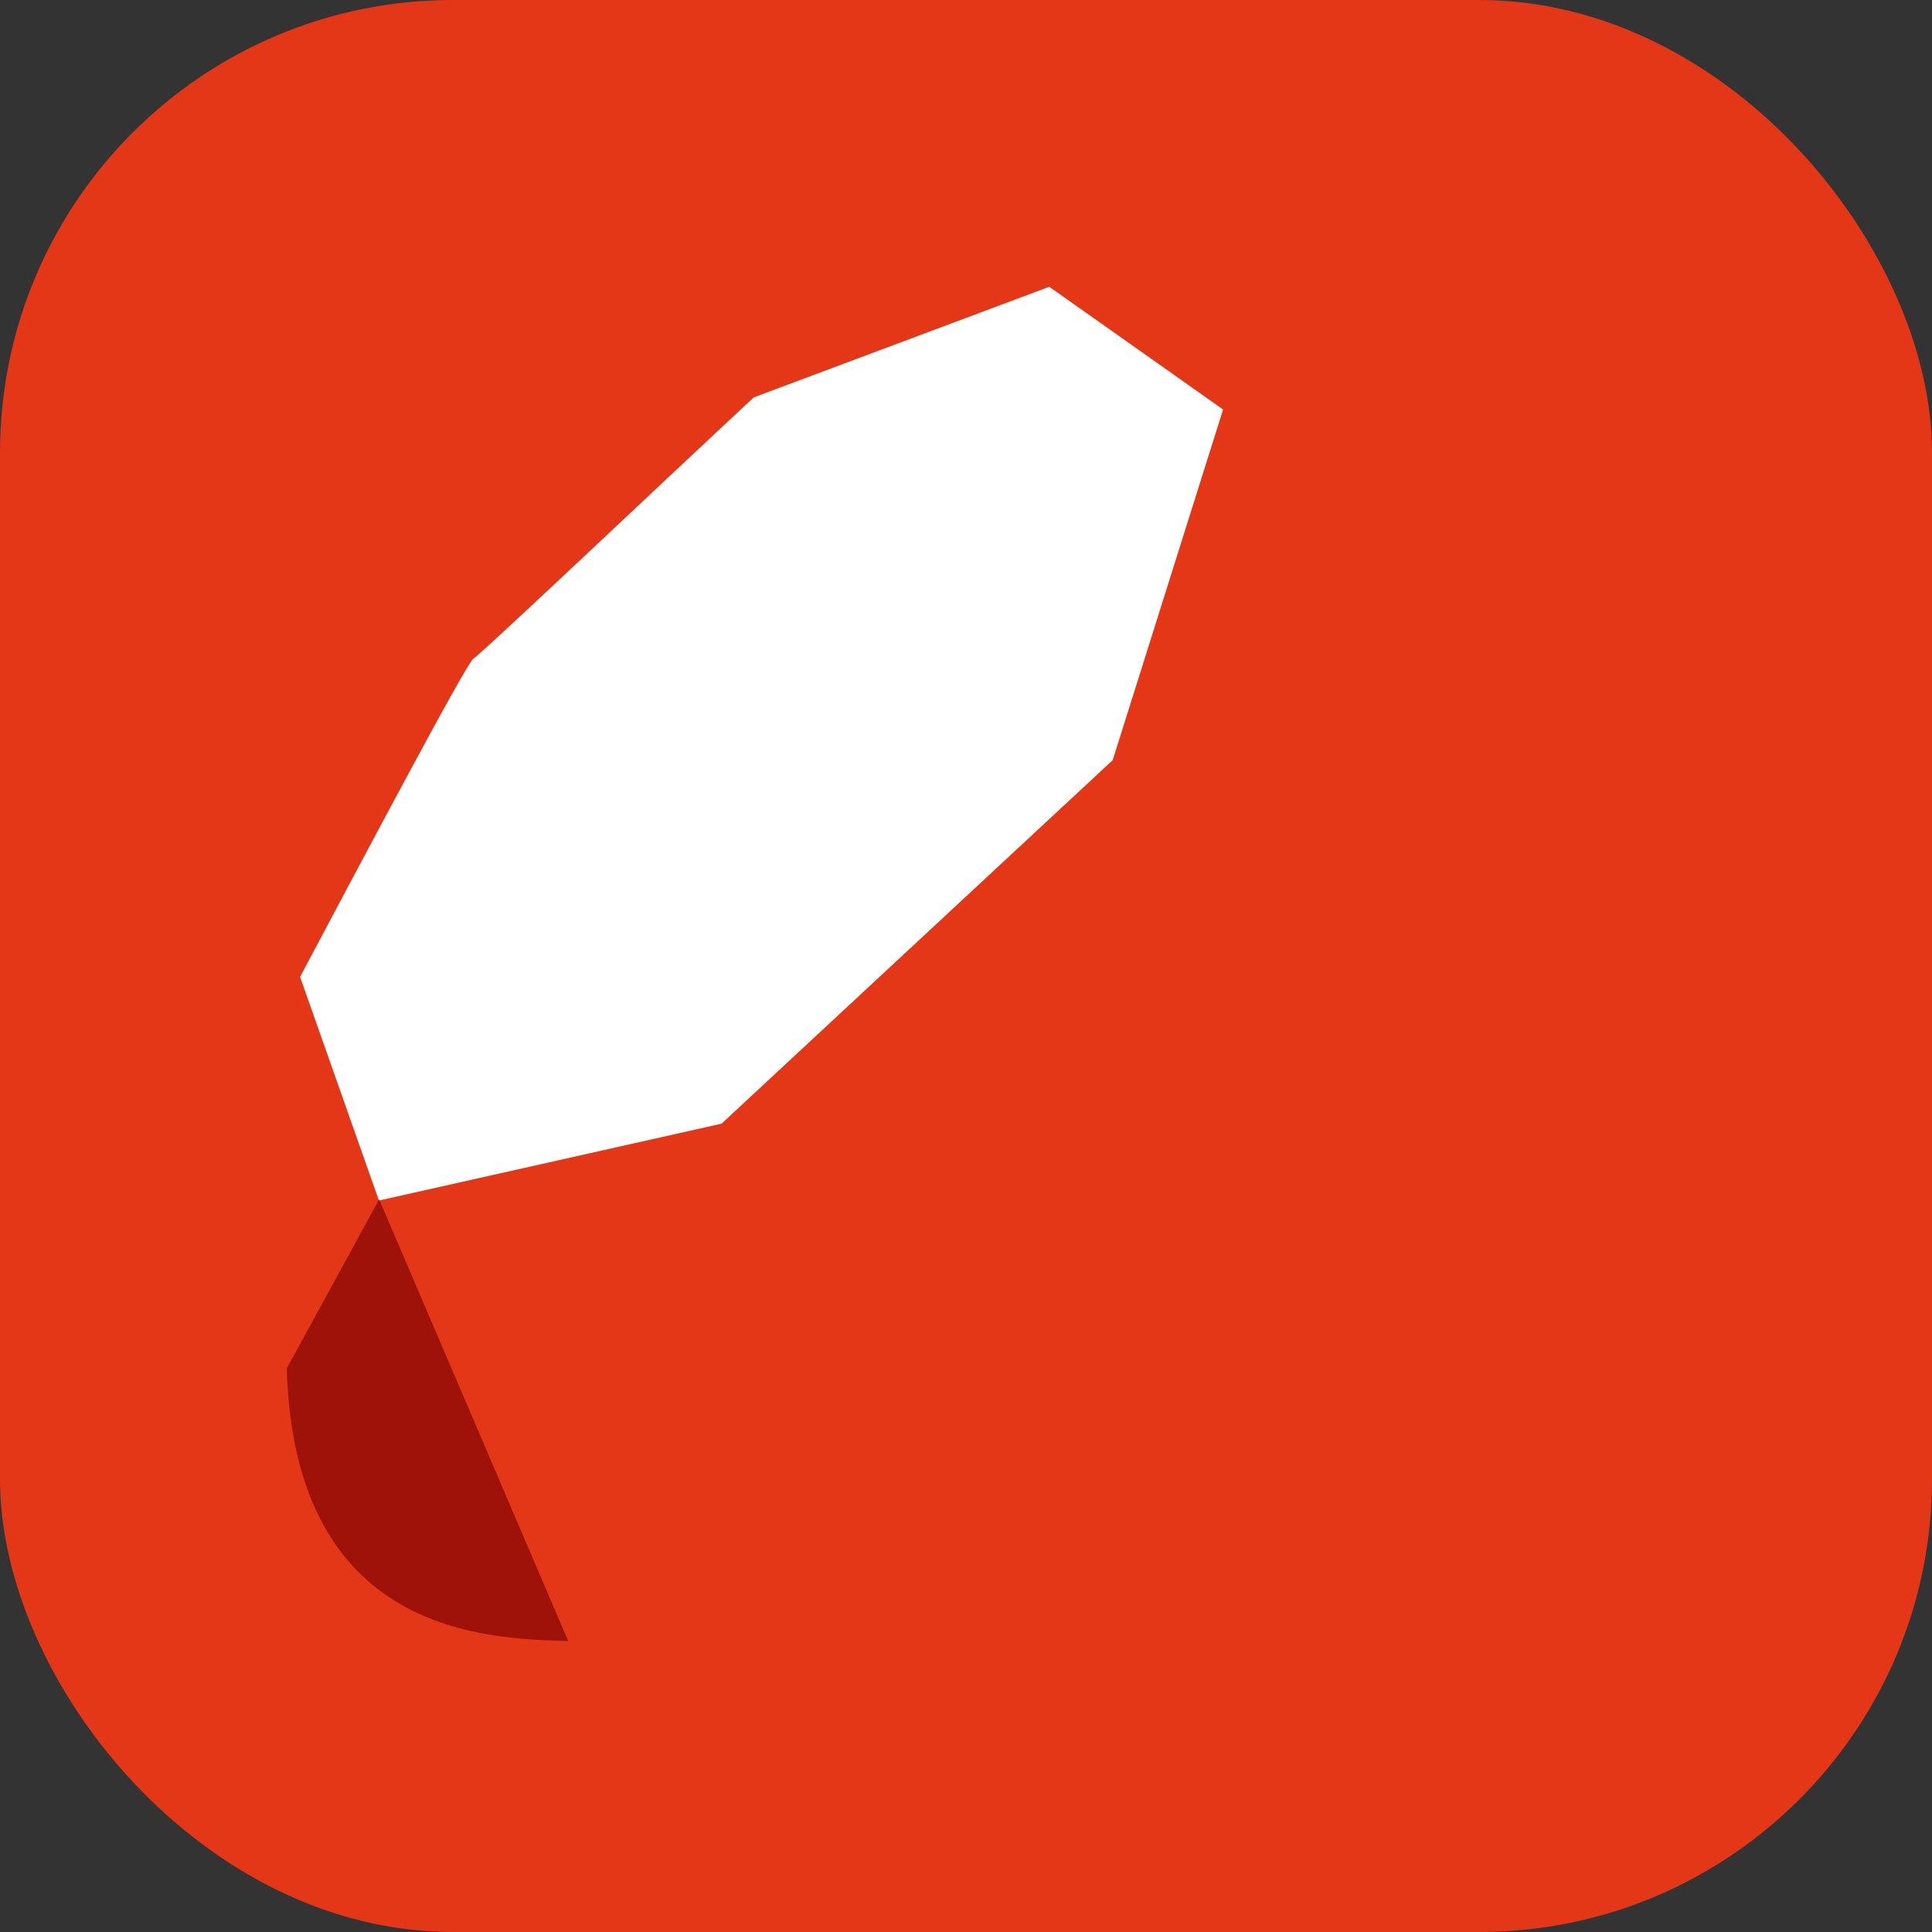 <svg xmlns="http://www.w3.org/2000/svg" width="3em" height="3em" viewBox="0 0 256 256"><rect x="0" y="0" width="256" height="256" fill="#333333" stroke="none"/><g fill="none"><rect width="256" height="256" fill="#E43717" rx="60"/><g fill-rule="evenodd" clip-path="url(#)" clip-rule="evenodd"><path fill="url(#)" d="M177.454 156.477L74.685 217.5l133.066-9.029L218 74.294z"/><path fill="url(#)" d="m207.969 208.379l-11.437-78.939l-31.153 41.137z"/><path fill="url(#)" d="m208.124 208.379l-83.79-6.577l-49.204 15.527z"/><path fill="url(#)" d="m75.248 217.346l20.932-68.573l-46.06 9.849z"/><path fill="url(#)" d="m165.371 170.804l-19.26-75.442l-55.119 51.666z"/><path fill="url(#)" d="m213.63 96.425l-52.102-42.554l-14.509 46.906z"/><path fill="url(#)" d="m189.264 38.7l-30.643 16.934l-19.333-17.162z"/><path fill="url(#)" d="m38 181.624l12.837-23.412l-10.384-27.891z"/><path fill="#fff" d="m39.763 129.44l10.447 29.635l45.398-10.185l51.829-48.168l14.627-46.46L139.033 38L99.877 52.654C87.54 64.128 63.6 86.832 62.738 87.259c-.854.436-15.807 28.699-22.975 42.181"/><path fill="url(#)" d="M76.448 76.202c26.736-26.51 61.205-42.172 74.432-28.826c13.22 13.346-.799 45.779-27.536 72.279c-26.737 26.501-60.778 43.027-73.997 29.681c-13.228-13.337.364-46.633 27.1-73.134"/><path fill="url(#)" d="m75.248 217.319l20.768-68.792l68.973 22.159c-24.938 23.384-52.674 43.153-89.74 46.633"/><path fill="url(#)" d="m147.528 100.586l17.707 70.136c20.831-21.904 39.528-45.452 48.685-74.578z"/><path fill="url(#)" d="M213.739 96.498c7.086-21.386 8.722-52.066-24.694-57.762L161.627 53.88z"/><path fill="#9E1209" d="M38 181.315c.981 35.296 26.446 35.822 37.294 36.132L50.237 158.93z"/><path fill="url(#)" d="M147.627 100.695c16.008 9.839 48.269 29.599 48.923 29.962c1.017.573 13.909-21.74 16.835-34.35z"/><path fill="url(#)" d="m95.99 148.527l27.763 53.565c16.416-8.903 29.272-19.75 41.046-31.37z"/><path fill="url(#)" d="m50.128 159.002l-3.933 46.842c7.422 10.139 17.633 11.02 28.345 10.23c-7.75-19.287-23.23-57.853-24.412-57.072"/><path fill="url(#)" d="m161.464 53.999l55.155 7.74c-2.943-12.474-11.983-20.523-27.391-23.04z"/></g><defs><linearGradient id="" x1="196.145" x2="158.172" y1="233.825" y2="166.782" gradientUnits="userSpaceOnUse"><stop stop-color="#FB7655"/><stop offset=".41" stop-color="#E42B1E"/><stop offset=".99" stop-color="#900"/><stop offset="1" stop-color="#900"/></linearGradient><linearGradient id="" x1="215.061" x2="166.123" y1="177.506" y2="144.666" gradientUnits="userSpaceOnUse"><stop stop-color="#871101"/><stop offset=".99" stop-color="#911209"/><stop offset="1" stop-color="#911209"/></linearGradient><linearGradient id="" x1="175.905" x2="126.969" y1="235.857" y2="203.017" gradientUnits="userSpaceOnUse"><stop stop-color="#871101"/><stop offset=".99" stop-color="#911209"/><stop offset="1" stop-color="#911209"/></linearGradient><linearGradient id="" x1="73.155" x2="80.742" y1="153.734" y2="203.038" gradientUnits="userSpaceOnUse"><stop stop-color="#fff"/><stop offset=".23" stop-color="#E57252"/><stop offset=".46" stop-color="#DE3B20"/><stop offset=".99" stop-color="#A60003"/><stop offset="1" stop-color="#A60003"/></linearGradient><linearGradient id="" x1="125.336" x2="128.131" y1="107.695" y2="158.014" gradientUnits="userSpaceOnUse"><stop stop-color="#fff"/><stop offset=".23" stop-color="#E4714E"/><stop offset=".56" stop-color="#BE1A0D"/><stop offset=".99" stop-color="#A80D00"/><stop offset="1" stop-color="#A80D00"/></linearGradient><linearGradient id="" x1="171.642" x2="180.01" y1="61.186" y2="97.249" gradientUnits="userSpaceOnUse"><stop stop-color="#fff"/><stop offset=".18" stop-color="#E46342"/><stop offset=".4" stop-color="#C82410"/><stop offset=".99" stop-color="#A80D00"/><stop offset="1" stop-color="#A80D00"/></linearGradient><linearGradient id="" x1="146.089" x2="182.15" y1="48.485" y2="30.455" gradientUnits="userSpaceOnUse"><stop stop-color="#fff"/><stop offset=".54" stop-color="#C81F11"/><stop offset=".99" stop-color="#BF0905"/><stop offset="1" stop-color="#BF0905"/></linearGradient><linearGradient id="" x1="41.546" x2="44.514" y1="141.164" y2="170.879" gradientUnits="userSpaceOnUse"><stop stop-color="#fff"/><stop offset=".31" stop-color="#DE4024"/><stop offset=".99" stop-color="#BF190B"/><stop offset="1" stop-color="#BF190B"/></linearGradient><linearGradient id="" x1="21.142" x2="160.661" y1="178.912" y2="35.448" gradientUnits="userSpaceOnUse"><stop stop-color="#BD0012"/><stop offset=".07" stop-color="#fff"/><stop offset=".17" stop-color="#fff"/><stop offset=".27" stop-color="#C82F1C"/><stop offset=".33" stop-color="#820C01"/><stop offset=".46" stop-color="#A31601"/><stop offset=".72" stop-color="#B31301"/><stop offset=".99" stop-color="#E82609"/><stop offset="1" stop-color="#E82609"/></linearGradient><linearGradient id="" x1="128.009" x2="85.985" y1="193.383" y2="183.011" gradientUnits="userSpaceOnUse"><stop stop-color="#8C0C01"/><stop offset=".54" stop-color="#990C00"/><stop offset=".99" stop-color="#A80D0E"/><stop offset="1" stop-color="#A80D0E"/></linearGradient><linearGradient id="" x1="200.19" x2="162.857" y1="142.944" y2="109.484" gradientUnits="userSpaceOnUse"><stop stop-color="#7E110B"/><stop offset=".99" stop-color="#9E0C00"/><stop offset="1" stop-color="#9E0C00"/></linearGradient><linearGradient id="" x1="213.906" x2="195.31" y1="81.55" y2="61.67" gradientUnits="userSpaceOnUse"><stop stop-color="#79130D"/><stop offset=".99" stop-color="#9E120B"/><stop offset="1" stop-color="#9E120B"/></linearGradient><linearGradient id="" x1="62.229" x2="47.075" y1="217.279" y2="165.863" gradientUnits="userSpaceOnUse"><stop stop-color="#8B2114"/><stop offset=".43" stop-color="#9E100A"/><stop offset=".99" stop-color="#B3100C"/><stop offset="1" stop-color="#B3100C"/></linearGradient><linearGradient id="" x1="178.491" x2="212.466" y1="46.901" y2="61.899" gradientUnits="userSpaceOnUse"><stop stop-color="#B31000"/><stop offset=".44" stop-color="#910F08"/><stop offset=".99" stop-color="#791C12"/><stop offset="1" stop-color="#791C12"/></linearGradient><radialGradient id="" cx="0" cy="0" r="1" gradientTransform="translate(168.67 110.124)scale(45.75)" gradientUnits="userSpaceOnUse"><stop stop-color="#A80D00"/><stop offset=".99" stop-color="#7E0E08"/><stop offset="1" stop-color="#7E0E08"/></radialGradient><radialGradient id="" cx="0" cy="0" r="1" gradientTransform="translate(105.313 170.414)scale(60.818)" gradientUnits="userSpaceOnUse"><stop stop-color="#A30C00"/><stop offset=".99" stop-color="#800E08"/><stop offset="1" stop-color="#800E08"/></radialGradient><clipPath id=""><path fill="#fff" d="M38 38h180v179.5H38z"/></clipPath></defs></g></svg>
